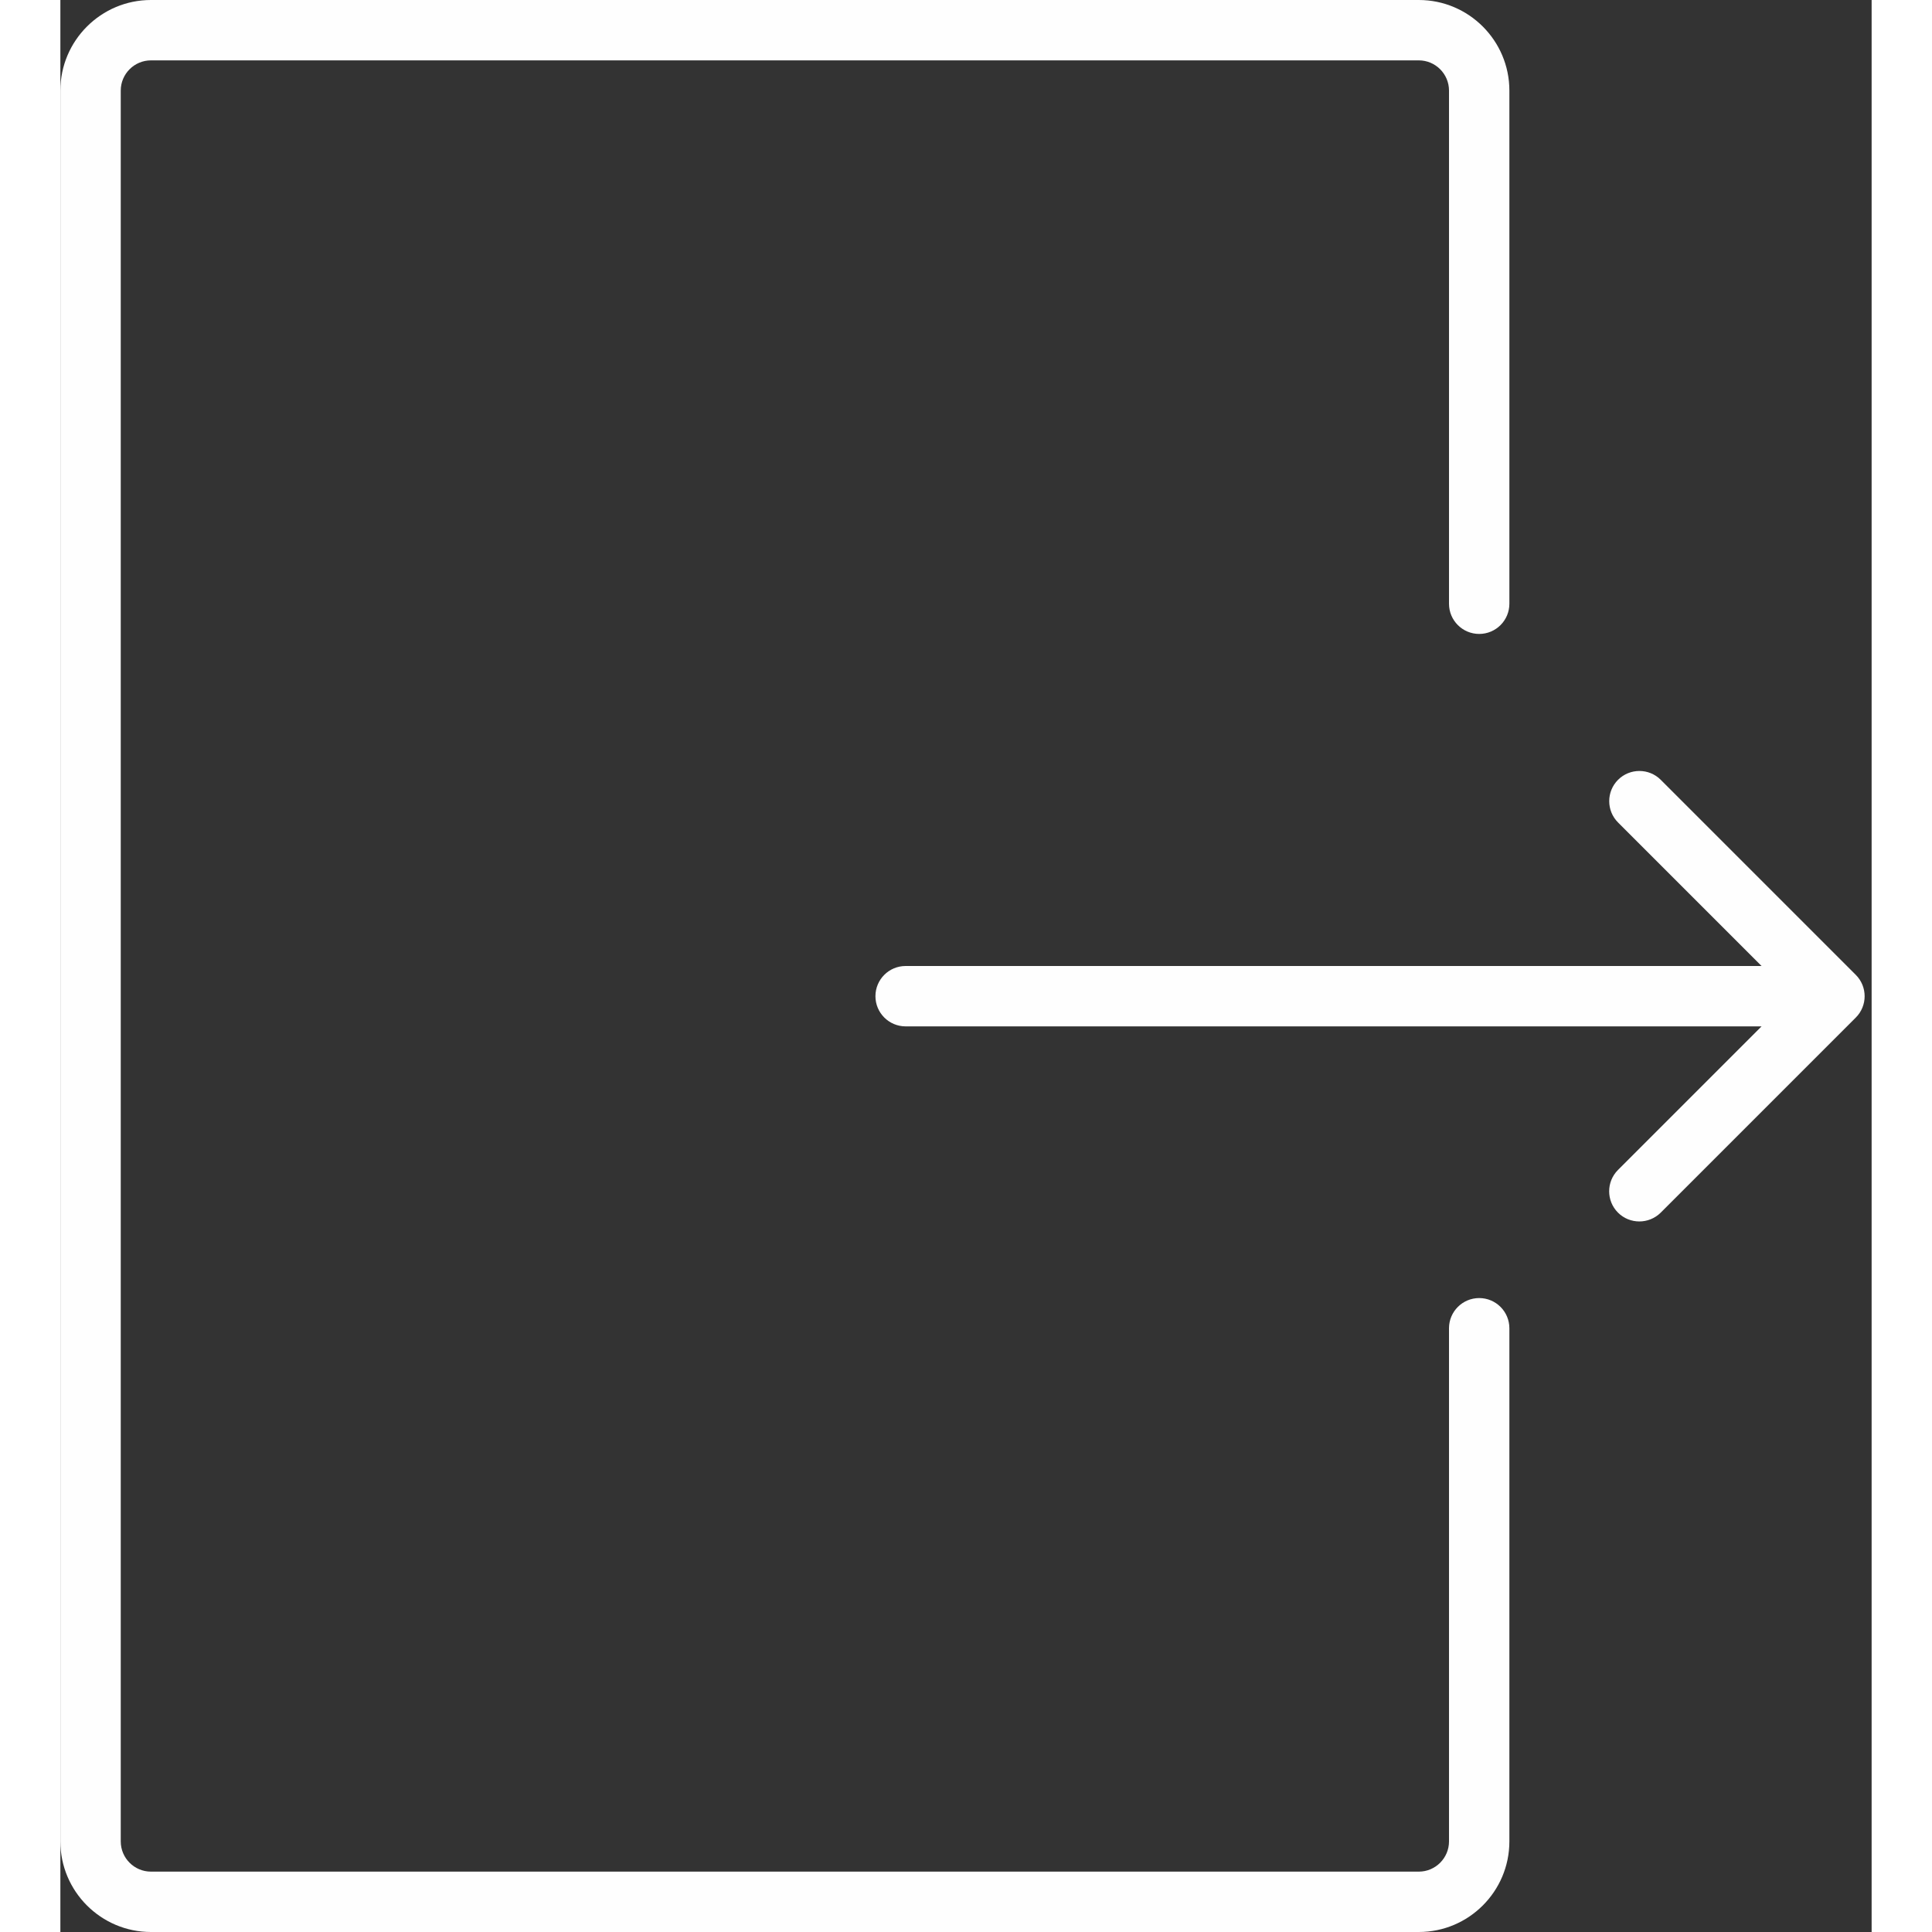<?xml version="1.0" encoding="utf-8"?>

<!DOCTYPE svg PUBLIC "-//W3C//DTD SVG 1.1//EN" "http://www.w3.org/Graphics/SVG/1.1/DTD/svg11.dtd">
<!-- Uploaded to: SVG Repo, www.svgrepo.com, Generator: SVG Repo Mixer Tools -->
<svg version="1.1" id="Layer_1" xmlns="http://www.w3.org/2000/svg" xmlns:xlink="http://www.w3.org/1999/xlink" width="800px" height="800px" viewBox="0 0 30 32" enable-background="new 0 0 30 32" xml:space="preserve">
	<rect x="0" y="0" width="30" height="32" fill="#333333" stroke="none"/>
	<g>
		<path fill="#fefefe" d="M0,30.5C0,31.327,0.673,32,1.5,32h21c0.827,0,1.5-0.673,1.5-1.5V22c0-0.276-0.224-0.5-0.5-0.5
			S23,21.724,23,22v8.5c0,0.275-0.224,0.5-0.5,0.5h-21C1.224,31,1,30.775,1,30.5v-29C1,1.225,1.224,1,1.5,1h21
			C22.776,1,23,1.225,23,1.5V10c0,0.276,0.224,0.5,0.5,0.5S24,10.276,24,10V1.5C24,0.673,23.327,0,22.5,0h-21C0.673,0,0,0.673,0,1.5
			V30.5z"/>
		<path fill="#fefefe" d="M25.799,20.085c0.098,0.098,0.226,0.146,0.354,0.146s0.256-0.049,0.354-0.146l3.231-3.231
			c0.195-0.195,0.195-0.512,0-0.707l-3.231-3.231c-0.195-0.195-0.512-0.195-0.707,0s-0.195,0.512,0,0.707L28.177,16H14
			c-0.276,0-0.5,0.224-0.5,0.5S13.724,17,14,17h14.177l-2.378,2.378C25.604,19.573,25.604,19.89,25.799,20.085z"/>
	</g>
</svg>